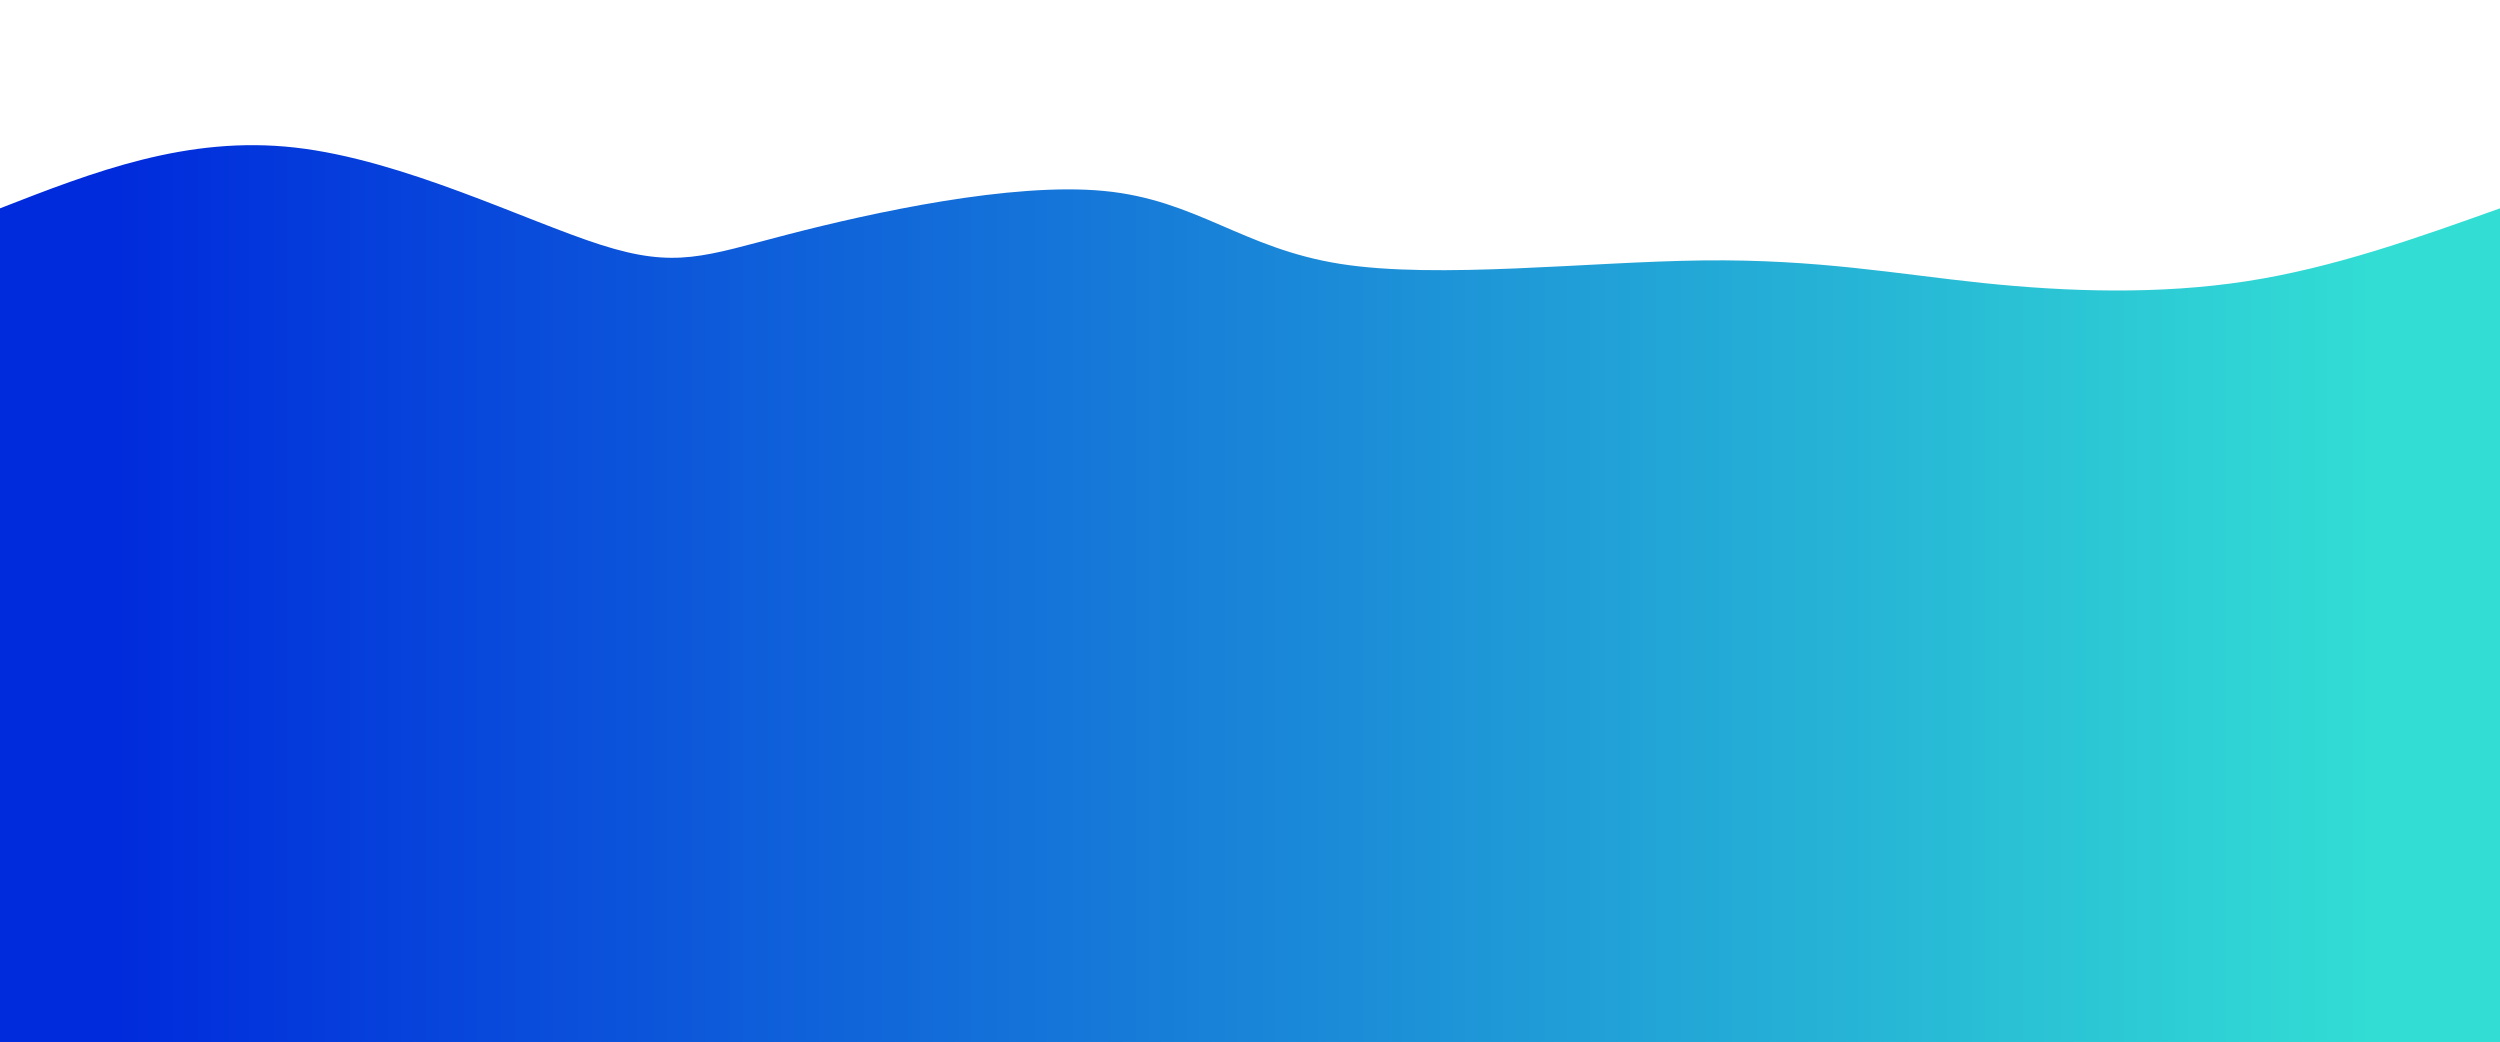 <svg width="100%" height="100%" id="svg" viewBox="0 0 1440 600" xmlns="http://www.w3.org/2000/svg" class="transition duration-300 ease-in-out delay-150"><style>
    .path-0{
    animation:pathAnim-0 4s;
    animation-timing-function: linear;
    animation-iteration-count: infinite;
    }
    @keyframes pathAnim-0{
    0%{
    d: path("M 0,600 C 0,600 0,120 0,120 C 53.911,98.981 107.821,77.962 170,85 C 232.179,92.038 302.626,127.133 346,141 C 389.374,154.867 405.673,147.504 454,135 C 502.327,122.496 582.68,104.849 636,110 C 689.32,115.151 715.608,143.098 772,152 C 828.392,160.902 914.889,150.757 981,150 C 1047.111,149.243 1092.838,157.873 1142,163 C 1191.162,168.127 1243.761,169.751 1294,162 C 1344.239,154.249 1392.12,137.125 1440,120 C 1440,120 1440,600 1440,600 Z");
    }
    25%{
    d: path("M 0,600 C 0,600 0,120 0,120 C 56.188,118.939 112.376,117.878 169,117 C 225.624,116.122 282.682,115.427 335,115 C 387.318,114.573 434.894,114.414 490,116 C 545.106,117.586 607.741,120.916 664,121 C 720.259,121.084 770.141,117.92 821,124 C 871.859,130.08 923.694,145.403 964,154 C 1004.306,162.597 1033.082,164.468 1092,164 C 1150.918,163.532 1239.976,160.723 1303,153 C 1366.024,145.277 1403.012,132.638 1440,120 C 1440,120 1440,600 1440,600 Z");
    }
    50%{
    d: path("M 0,600 C 0,600 0,120 0,120 C 41.636,117.689 83.272,115.379 133,123 C 182.728,130.621 240.547,148.175 307,146 C 373.453,143.825 448.541,121.921 501,117 C 553.459,112.079 583.288,124.139 632,120 C 680.712,115.861 748.307,95.521 799,102 C 849.693,108.479 883.485,141.778 932,142 C 980.515,142.222 1043.754,109.367 1100,95 C 1156.246,80.633 1205.499,84.752 1261,92 C 1316.501,99.248 1378.251,109.624 1440,120 C 1440,120 1440,600 1440,600 Z");
    }
    75%{
    d: path("M 0,600 C 0,600 0,120 0,120 C 48.628,113.725 97.256,107.451 152,100 C 206.744,92.549 267.605,83.922 324,94 C 380.395,104.078 432.323,132.863 491,149 C 549.677,165.137 615.104,168.627 665,162 C 714.896,155.373 749.262,138.627 794,138 C 838.738,137.373 893.847,152.863 945,152 C 996.153,151.137 1043.349,133.922 1099,121 C 1154.651,108.078 1218.757,99.451 1277,100 C 1335.243,100.549 1387.621,110.275 1440,120 C 1440,120 1440,600 1440,600 Z");
    }
    100%{
    d: path("M 0,600 C 0,600 0,120 0,120 C 53.911,98.981 107.821,77.962 170,85 C 232.179,92.038 302.626,127.133 346,141 C 389.374,154.867 405.673,147.504 454,135 C 502.327,122.496 582.68,104.849 636,110 C 689.32,115.151 715.608,143.098 772,152 C 828.392,160.902 914.889,150.757 981,150 C 1047.111,149.243 1092.838,157.873 1142,163 C 1191.162,168.127 1243.761,169.751 1294,162 C 1344.239,154.249 1392.12,137.125 1440,120 C 1440,120 1440,600 1440,600 Z");
    }
    }</style><defs><linearGradient id="gradient" x1="0%" y1="50%" x2="100%" y2="50%"><stop offset="5%" stop-color="#002bdc44"></stop><stop offset="95%" stop-color="#32ded444"></stop></linearGradient></defs><path d="M 0,600 C 0,600 0,120 0,120 C 53.911,98.981 107.821,77.962 170,85 C 232.179,92.038 302.626,127.133 346,141 C 389.374,154.867 405.673,147.504 454,135 C 502.327,122.496 582.68,104.849 636,110 C 689.32,115.151 715.608,143.098 772,152 C 828.392,160.902 914.889,150.757 981,150 C 1047.111,149.243 1092.838,157.873 1142,163 C 1191.162,168.127 1243.761,169.751 1294,162 C 1344.239,154.249 1392.12,137.125 1440,120 C 1440,120 1440,600 1440,600 Z" stroke="none" stroke-width="0" fill="url(#gradient)" class="transition-all duration-300 ease-in-out delay-150 path-0"></path><style>
    .path-1{
    animation:pathAnim-1 4s;
    animation-timing-function: linear;
    animation-iteration-count: infinite;
    }
    @keyframes pathAnim-1{
    0%{
    d: path("M 0,600 C 0,600 0,240 0,240 C 48.669,244.445 97.339,248.891 148,253 C 198.661,257.109 251.314,260.882 315,255 C 378.686,249.118 453.405,233.582 504,236 C 554.595,238.418 581.065,258.788 629,267 C 676.935,275.212 746.333,271.264 807,269 C 867.667,266.736 919.601,266.156 964,248 C 1008.399,229.844 1045.261,194.112 1101,198 C 1156.739,201.888 1231.354,245.397 1291,259 C 1350.646,272.603 1395.323,256.302 1440,240 C 1440,240 1440,600 1440,600 Z");
    }
    25%{
    d: path("M 0,600 C 0,600 0,240 0,240 C 53.25,262.362 106.501,284.725 164,281 C 221.499,277.275 283.247,247.463 342,249 C 400.753,250.537 456.511,283.424 498,270 C 539.489,256.576 566.71,196.841 619,199 C 671.29,201.159 748.65,265.211 813,268 C 877.35,270.789 928.692,212.315 974,212 C 1019.308,211.685 1058.583,269.531 1114,282 C 1169.417,294.469 1240.976,261.563 1298,247 C 1355.024,232.437 1397.512,236.219 1440,240 C 1440,240 1440,600 1440,600 Z");
    }
    50%{
    d: path("M 0,600 C 0,600 0,240 0,240 C 49.482,232.222 98.964,224.444 153,223 C 207.036,221.556 265.627,226.445 321,230 C 376.373,233.555 428.53,235.775 484,245 C 539.47,254.225 598.255,270.454 644,268 C 689.745,265.546 722.451,244.409 770,236 C 817.549,227.591 879.941,231.911 936,244 C 992.059,256.089 1041.785,275.947 1103,268 C 1164.215,260.053 1236.919,224.301 1295,215 C 1353.081,205.699 1396.541,222.85 1440,240 C 1440,240 1440,600 1440,600 Z");
    }
    75%{
    d: path("M 0,600 C 0,600 0,240 0,240 C 58.986,220.151 117.972,200.302 161,204 C 204.028,207.698 231.098,234.944 291,237 C 350.902,239.056 443.636,215.923 509,207 C 574.364,198.077 612.356,203.363 650,216 C 687.644,228.637 724.938,248.624 785,252 C 845.062,255.376 927.893,242.142 986,251 C 1044.107,259.858 1077.49,290.808 1126,279 C 1174.51,267.192 1238.146,212.626 1293,199 C 1347.854,185.374 1393.927,212.687 1440,240 C 1440,240 1440,600 1440,600 Z");
    }
    100%{
    d: path("M 0,600 C 0,600 0,240 0,240 C 48.669,244.445 97.339,248.891 148,253 C 198.661,257.109 251.314,260.882 315,255 C 378.686,249.118 453.405,233.582 504,236 C 554.595,238.418 581.065,258.788 629,267 C 676.935,275.212 746.333,271.264 807,269 C 867.667,266.736 919.601,266.156 964,248 C 1008.399,229.844 1045.261,194.112 1101,198 C 1156.739,201.888 1231.354,245.397 1291,259 C 1350.646,272.603 1395.323,256.302 1440,240 C 1440,240 1440,600 1440,600 Z");
    }
    }</style><defs><linearGradient id="gradient" x1="0%" y1="50%" x2="100%" y2="50%"><stop offset="5%" stop-color="#002bdc66"></stop><stop offset="95%" stop-color="#32ded466"></stop></linearGradient></defs><path d="M 0,600 C 0,600 0,240 0,240 C 48.669,244.445 97.339,248.891 148,253 C 198.661,257.109 251.314,260.882 315,255 C 378.686,249.118 453.405,233.582 504,236 C 554.595,238.418 581.065,258.788 629,267 C 676.935,275.212 746.333,271.264 807,269 C 867.667,266.736 919.601,266.156 964,248 C 1008.399,229.844 1045.261,194.112 1101,198 C 1156.739,201.888 1231.354,245.397 1291,259 C 1350.646,272.603 1395.323,256.302 1440,240 C 1440,240 1440,600 1440,600 Z" stroke="none" stroke-width="0" fill="url(#gradient)" class="transition-all duration-300 ease-in-out delay-150 path-1"></path><style>
    .path-2{
    animation:pathAnim-2 4s;
    animation-timing-function: linear;
    animation-iteration-count: infinite;
    }
    @keyframes pathAnim-2{
    0%{
    d: path("M 0,600 C 0,600 0,360 0,360 C 64.702,362.175 129.404,364.35 188,353 C 246.596,341.65 299.084,316.775 348,318 C 396.916,319.225 442.258,346.552 481,346 C 519.742,345.448 551.883,317.019 612,330 C 672.117,342.981 760.208,397.373 826,399 C 891.792,400.627 935.284,349.488 977,329 C 1018.716,308.512 1058.654,318.676 1117,330 C 1175.346,341.324 1252.099,353.807 1309,359 C 1365.901,364.193 1402.951,362.097 1440,360 C 1440,360 1440,600 1440,600 Z");
    }
    25%{
    d: path("M 0,600 C 0,600 0,360 0,360 C 59.02,371.314 118.04,382.629 178,371 C 237.96,359.371 298.861,324.799 347,318 C 395.139,311.201 430.516,332.174 477,350 C 523.484,367.826 581.074,382.504 638,375 C 694.926,367.496 751.187,337.81 810,325 C 868.813,312.19 930.177,316.257 985,329 C 1039.823,341.743 1088.106,363.162 1133,375 C 1177.894,386.838 1219.398,389.097 1270,385 C 1320.602,380.903 1380.301,370.452 1440,360 C 1440,360 1440,600 1440,600 Z");
    }
    50%{
    d: path("M 0,600 C 0,600 0,360 0,360 C 45.503,373.817 91.006,387.634 144,394 C 196.994,400.366 257.478,399.281 305,396 C 352.522,392.719 387.082,387.241 451,372 C 514.918,356.759 608.193,331.756 666,322 C 723.807,312.244 746.147,317.734 787,339 C 827.853,360.266 887.218,397.308 949,396 C 1010.782,394.692 1074.98,355.032 1133,336 C 1191.02,316.968 1242.863,318.562 1293,326 C 1343.137,333.438 1391.569,346.719 1440,360 C 1440,360 1440,600 1440,600 Z");
    }
    75%{
    d: path("M 0,600 C 0,600 0,360 0,360 C 43.726,356.32 87.452,352.64 141,347 C 194.548,341.36 257.919,333.76 319,329 C 380.081,324.24 438.872,322.318 497,335 C 555.128,347.682 612.594,374.966 658,381 C 703.406,387.034 736.752,371.819 789,363 C 841.248,354.181 912.396,351.76 963,352 C 1013.604,352.24 1043.663,355.142 1097,354 C 1150.337,352.858 1226.954,347.674 1288,348 C 1349.046,348.326 1394.523,354.163 1440,360 C 1440,360 1440,600 1440,600 Z");
    }
    100%{
    d: path("M 0,600 C 0,600 0,360 0,360 C 64.702,362.175 129.404,364.35 188,353 C 246.596,341.65 299.084,316.775 348,318 C 396.916,319.225 442.258,346.552 481,346 C 519.742,345.448 551.883,317.019 612,330 C 672.117,342.981 760.208,397.373 826,399 C 891.792,400.627 935.284,349.488 977,329 C 1018.716,308.512 1058.654,318.676 1117,330 C 1175.346,341.324 1252.099,353.807 1309,359 C 1365.901,364.193 1402.951,362.097 1440,360 C 1440,360 1440,600 1440,600 Z");
    }
    }</style><defs><linearGradient id="gradient" x1="0%" y1="50%" x2="100%" y2="50%"><stop offset="5%" stop-color="#002bdc88"></stop><stop offset="95%" stop-color="#32ded488"></stop></linearGradient></defs><path d="M 0,600 C 0,600 0,360 0,360 C 64.702,362.175 129.404,364.35 188,353 C 246.596,341.65 299.084,316.775 348,318 C 396.916,319.225 442.258,346.552 481,346 C 519.742,345.448 551.883,317.019 612,330 C 672.117,342.981 760.208,397.373 826,399 C 891.792,400.627 935.284,349.488 977,329 C 1018.716,308.512 1058.654,318.676 1117,330 C 1175.346,341.324 1252.099,353.807 1309,359 C 1365.901,364.193 1402.951,362.097 1440,360 C 1440,360 1440,600 1440,600 Z" stroke="none" stroke-width="0" fill="url(#gradient)" class="transition-all duration-300 ease-in-out delay-150 path-2"></path><style>
    .path-3{
    animation:pathAnim-3 4s;
    animation-timing-function: linear;
    animation-iteration-count: infinite;
    }
    @keyframes pathAnim-3{
    0%{
    d: path("M 0,600 C 0,600 0,480 0,480 C 56.928,492.34 113.856,504.68 169,510 C 224.144,515.32 277.504,513.619 330,496 C 382.496,478.381 434.127,444.843 489,446 C 543.873,447.157 601.988,483.009 658,484 C 714.012,484.991 767.92,451.122 819,444 C 870.08,436.878 918.331,456.503 968,469 C 1017.669,481.497 1068.757,486.864 1114,496 C 1159.243,505.136 1198.641,518.039 1252,516 C 1305.359,513.961 1372.68,496.981 1440,480 C 1440,480 1440,600 1440,600 Z");
    }
    25%{
    d: path("M 0,600 C 0,600 0,480 0,480 C 41.96,498.182 83.921,516.365 131,509 C 178.079,501.635 230.277,468.723 290,463 C 349.723,457.277 416.971,478.741 479,482 C 541.029,485.259 597.837,470.311 643,470 C 688.163,469.689 721.679,484.016 777,480 C 832.321,475.984 909.447,453.625 962,459 C 1014.553,464.375 1042.534,497.486 1098,495 C 1153.466,492.514 1236.419,454.433 1298,446 C 1359.581,437.567 1399.791,458.784 1440,480 C 1440,480 1440,600 1440,600 Z");
    }
    50%{
    d: path("M 0,600 C 0,600 0,480 0,480 C 48.292,455.807 96.584,431.613 157,442 C 217.416,452.387 289.956,497.354 343,519 C 396.044,540.646 429.593,538.972 471,517 C 512.407,495.028 561.674,452.756 629,444 C 696.326,435.244 781.712,460.002 827,466 C 872.288,471.998 877.479,459.237 932,468 C 986.521,476.763 1090.371,507.052 1148,516 C 1205.629,524.948 1217.037,512.557 1258,503 C 1298.963,493.443 1369.482,486.722 1440,480 C 1440,480 1440,600 1440,600 Z");
    }
    75%{
    d: path("M 0,600 C 0,600 0,480 0,480 C 58.646,489.439 117.292,498.878 166,498 C 214.708,497.122 253.479,485.926 310,470 C 366.521,454.074 440.791,433.419 491,449 C 541.209,464.581 567.357,516.398 623,520 C 678.643,523.602 763.78,478.987 818,463 C 872.22,447.013 895.523,459.653 948,463 C 1000.477,466.347 1082.128,460.401 1137,473 C 1191.872,485.599 1219.963,516.743 1266,521 C 1312.037,525.257 1376.018,502.629 1440,480 C 1440,480 1440,600 1440,600 Z");
    }
    100%{
    d: path("M 0,600 C 0,600 0,480 0,480 C 56.928,492.34 113.856,504.68 169,510 C 224.144,515.32 277.504,513.619 330,496 C 382.496,478.381 434.127,444.843 489,446 C 543.873,447.157 601.988,483.009 658,484 C 714.012,484.991 767.92,451.122 819,444 C 870.08,436.878 918.331,456.503 968,469 C 1017.669,481.497 1068.757,486.864 1114,496 C 1159.243,505.136 1198.641,518.039 1252,516 C 1305.359,513.961 1372.68,496.981 1440,480 C 1440,480 1440,600 1440,600 Z");
    }
    }</style><defs><linearGradient id="gradient" x1="0%" y1="50%" x2="100%" y2="50%"><stop offset="5%" stop-color="#002bdcff"></stop><stop offset="95%" stop-color="#32ded4ff"></stop></linearGradient></defs><path d="M 0,600 C 0,600 0,480 0,480 C 56.928,492.34 113.856,504.68 169,510 C 224.144,515.32 277.504,513.619 330,496 C 382.496,478.381 434.127,444.843 489,446 C 543.873,447.157 601.988,483.009 658,484 C 714.012,484.991 767.92,451.122 819,444 C 870.08,436.878 918.331,456.503 968,469 C 1017.669,481.497 1068.757,486.864 1114,496 C 1159.243,505.136 1198.641,518.039 1252,516 C 1305.359,513.961 1372.68,496.981 1440,480 C 1440,480 1440,600 1440,600 Z" stroke="none" stroke-width="0" fill="url(#gradient)" class="transition-all duration-300 ease-in-out delay-150 path-3"></path></svg>